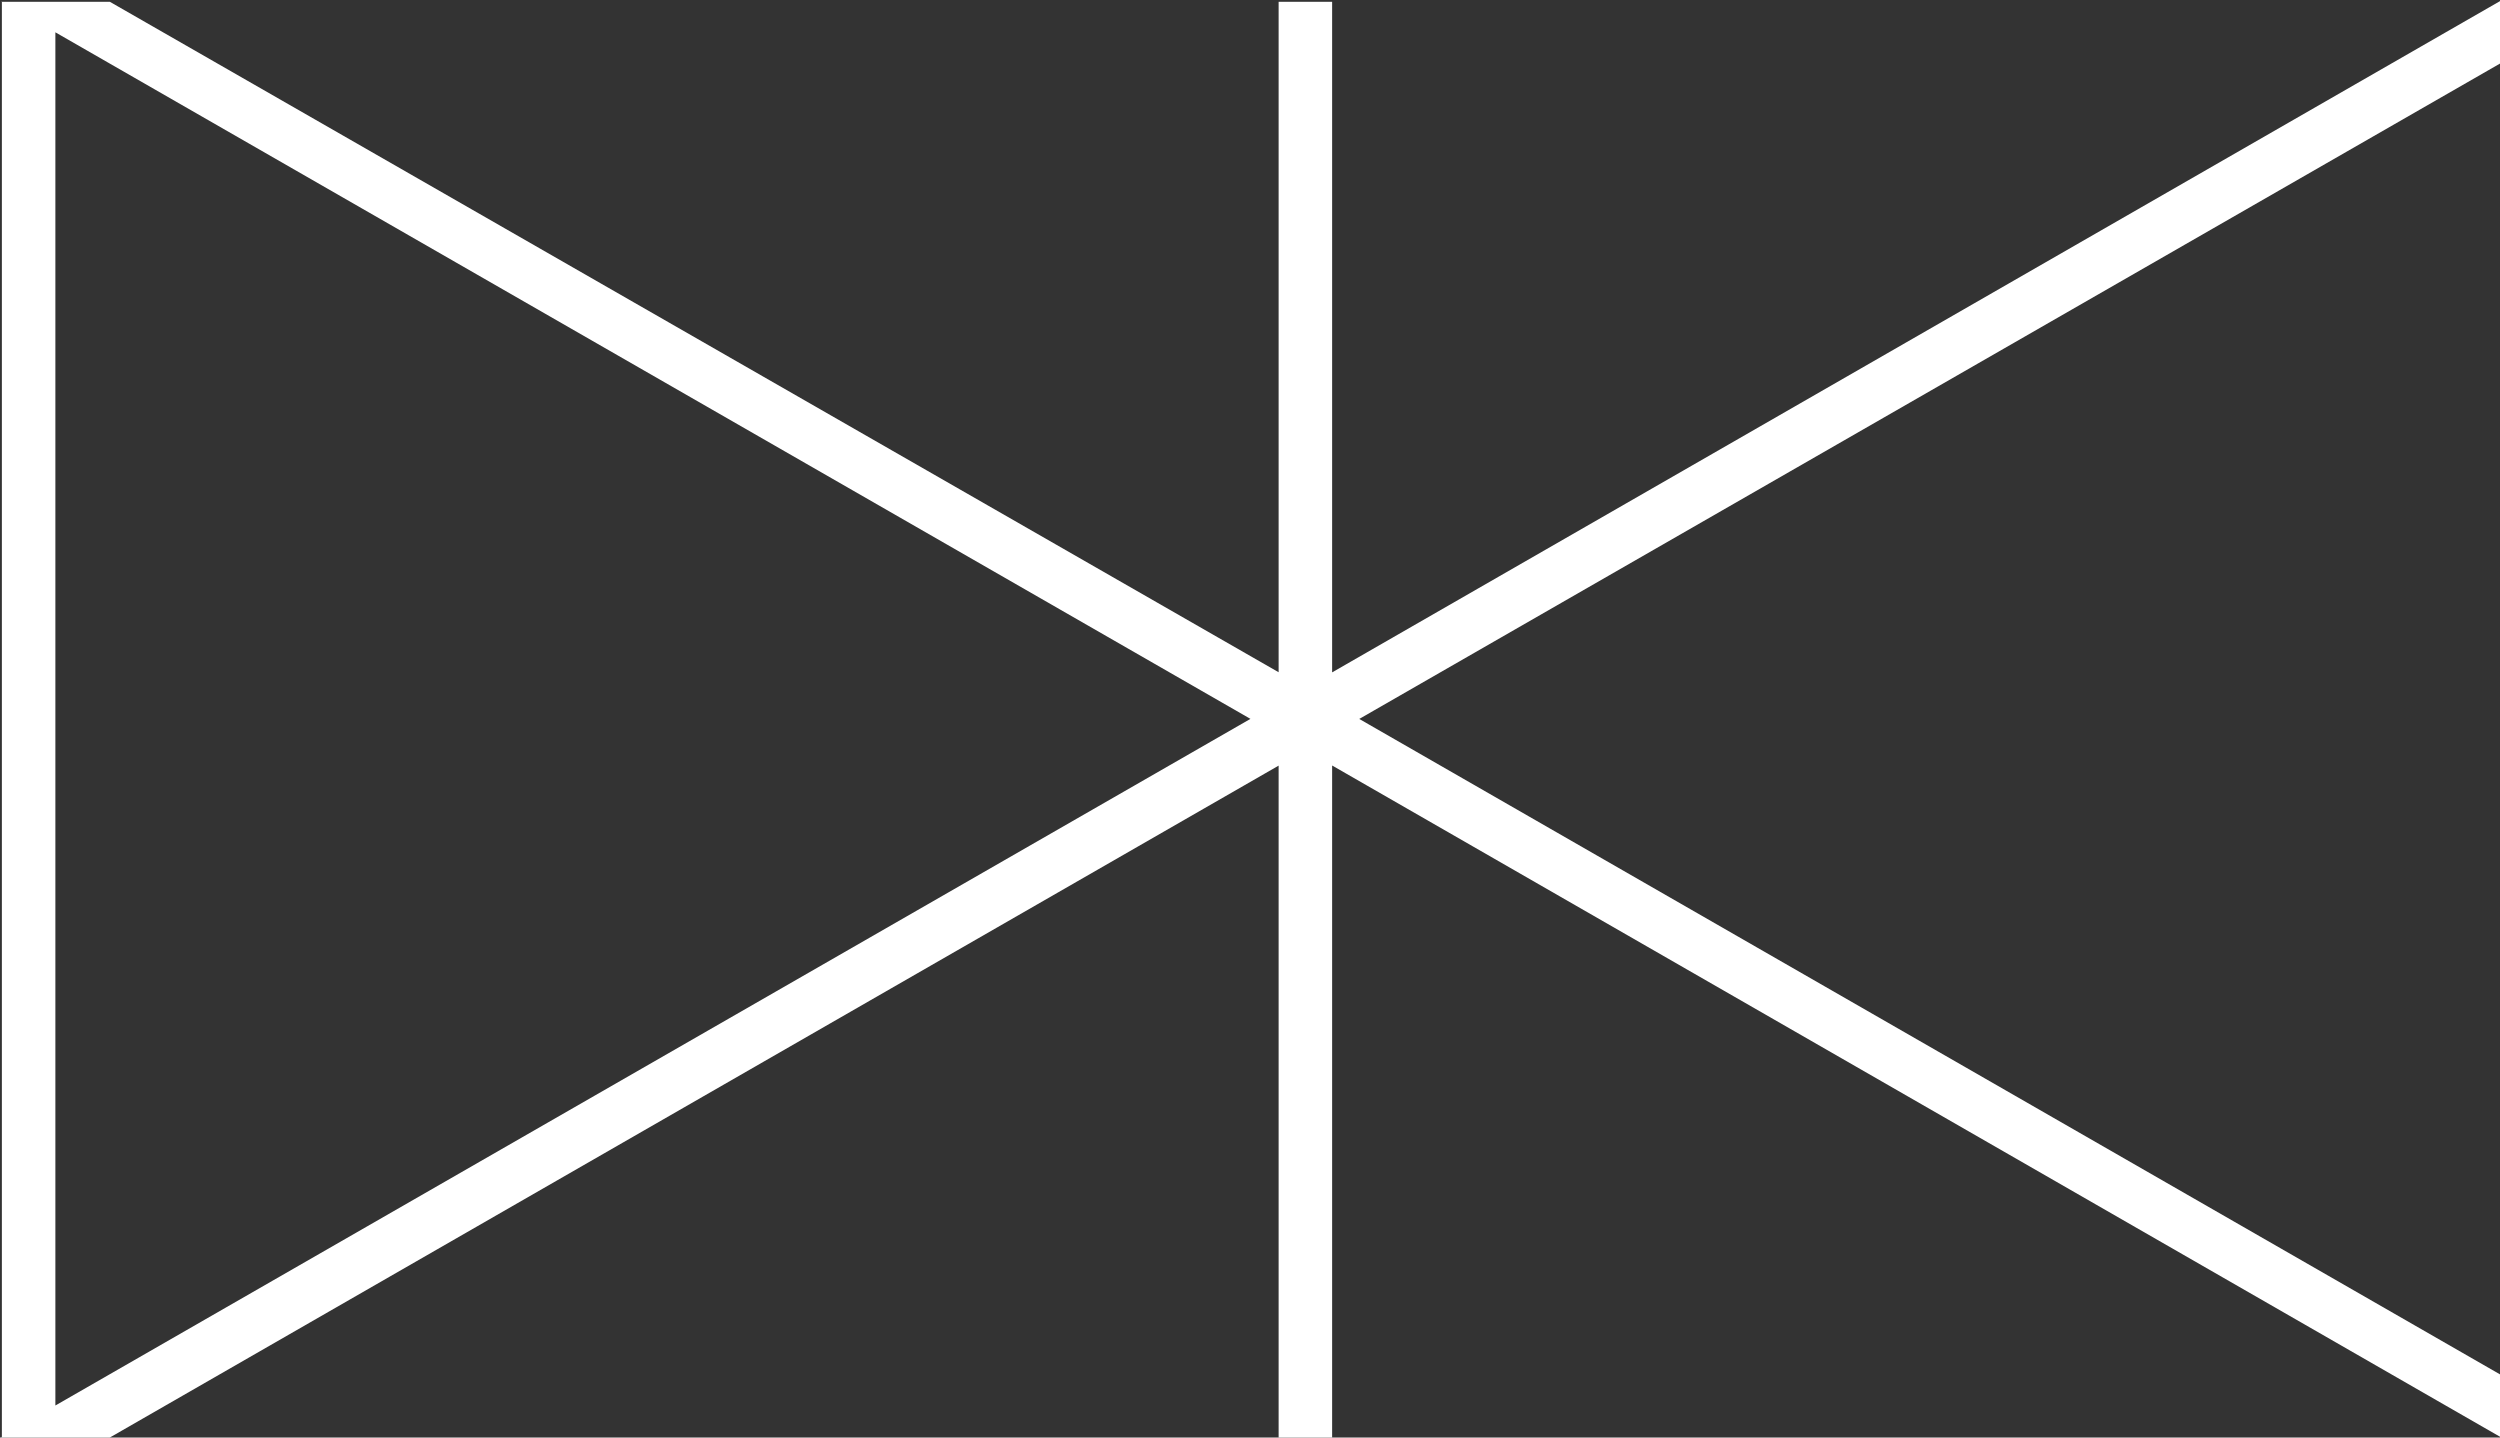 <?xml version="1.0" encoding="UTF-8" standalone="no"?>
<svg width="40px" height="23px" viewBox="0 0 40 23" version="1.1" xmlns="http://www.w3.org/2000/svg" xmlns:xlink="http://www.w3.org/1999/xlink" xmlns:sketch="http://www.bohemiancoding.com/sketch/ns">
    <rect x="0" y="0" width="40" height="23" fill="#333333" stroke="none"/>
    <!-- Generator: Sketch 3.3.3 (12072) - http://www.bohemiancoding.com/sketch -->
    <title>Shape</title>
    <desc>Created with Sketch.</desc>
    <defs></defs>
    <g id="Homepage" stroke="none" stroke-width="1" fill="none" fill-rule="evenodd" sketch:type="MSPage">
        <g id="home-desktop" sketch:type="MSArtboardGroup" transform="translate(-865, -4718)" fill="#FFF" opacity="1">
            <g id="footer" sketch:type="MSLayerGroup" transform="translate(150, 4219)">
                <g id="links" transform="translate(0, 287)" sketch:type="MSShapeGroup">
                    <g id="grid" transform="translate(715, 212)">
                        <path d="M40,21.99 L21.748,11.503 L40,1.017 L40,0.018 L21.314,10.758 L21.314,0.029 L20.458,0.029 L20.458,10.756 L1.758,0.029 L0.025,0.029 L0.03,0.018 L0.03,22.987 L0.021,23 L1.758,23 L20.458,12.25 L20.458,23 L21.314,23 L21.314,12.248 L40,22.988 L40,21.99 L40,21.99 Z M0.886,22.488 L0.886,0.517 L20.007,11.502 L0.886,22.488 L0.886,22.488 Z" id="Shape"></path>
                    </g>
                </g>
            </g>
        </g>
    </g>
</svg>
